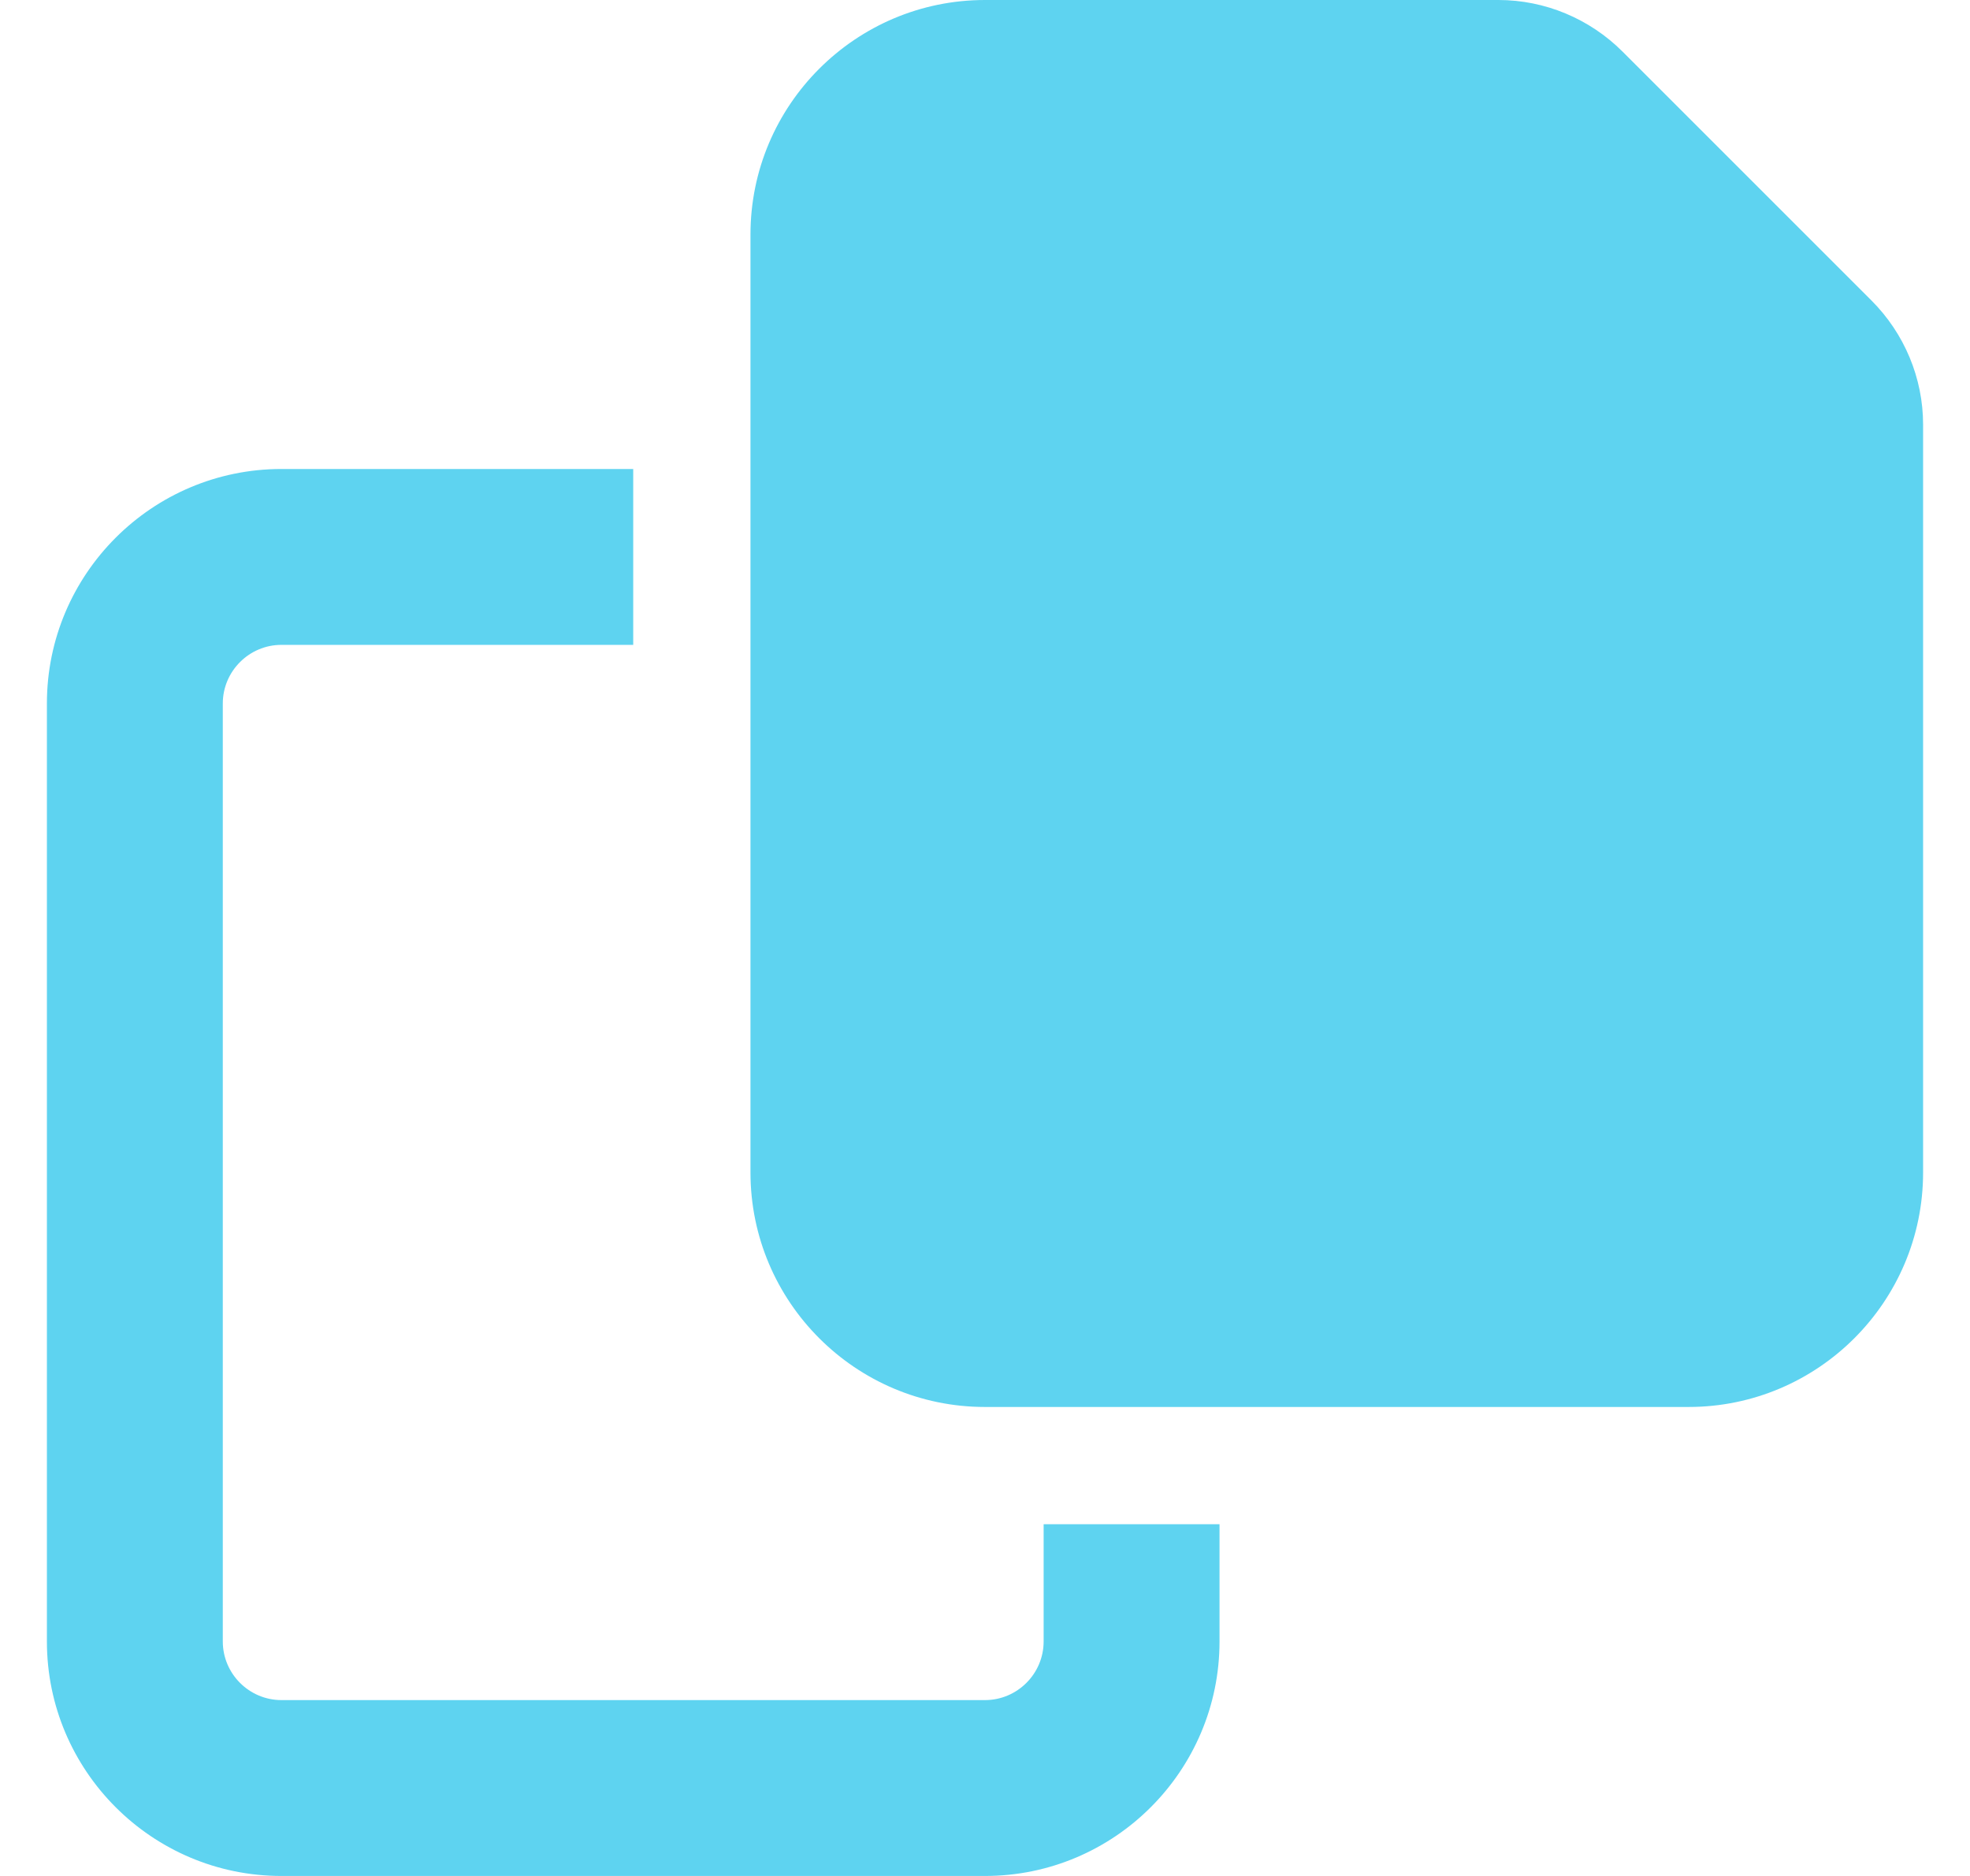 <svg width="21" height="20" viewBox="0 0 21 20" fill="none" xmlns="http://www.w3.org/2000/svg">
<g clip-path="url(#clip0_17_1275)">
<path d="M18 15H10.5C9.121 15 8 13.879 8 12.5V2.5C8 1.121 9.121 0 10.5 0H15.973C16.469 0 16.945 0.199 17.297 0.551L19.949 3.203C20.301 3.555 20.5 4.031 20.5 4.527V12.5C20.5 13.879 19.379 15 18 15ZM3 5H6.75V6.875H3C2.656 6.875 2.375 7.156 2.375 7.5V17.5C2.375 17.844 2.656 18.125 3 18.125H10.5C10.844 18.125 11.125 17.844 11.125 17.5V16.25H13V17.5C13 18.879 11.879 20 10.5 20H3C1.621 20 0.5 18.879 0.5 17.5V7.5C0.5 6.121 1.621 5 3 5Z" fill="#5ED3F0"/>
</g>
<defs>
<clipPath id="clip0_17_1275">
<rect width="20" height="20" fill="white" transform="translate(0.5)"/>
</clipPath>
</defs>
</svg>
